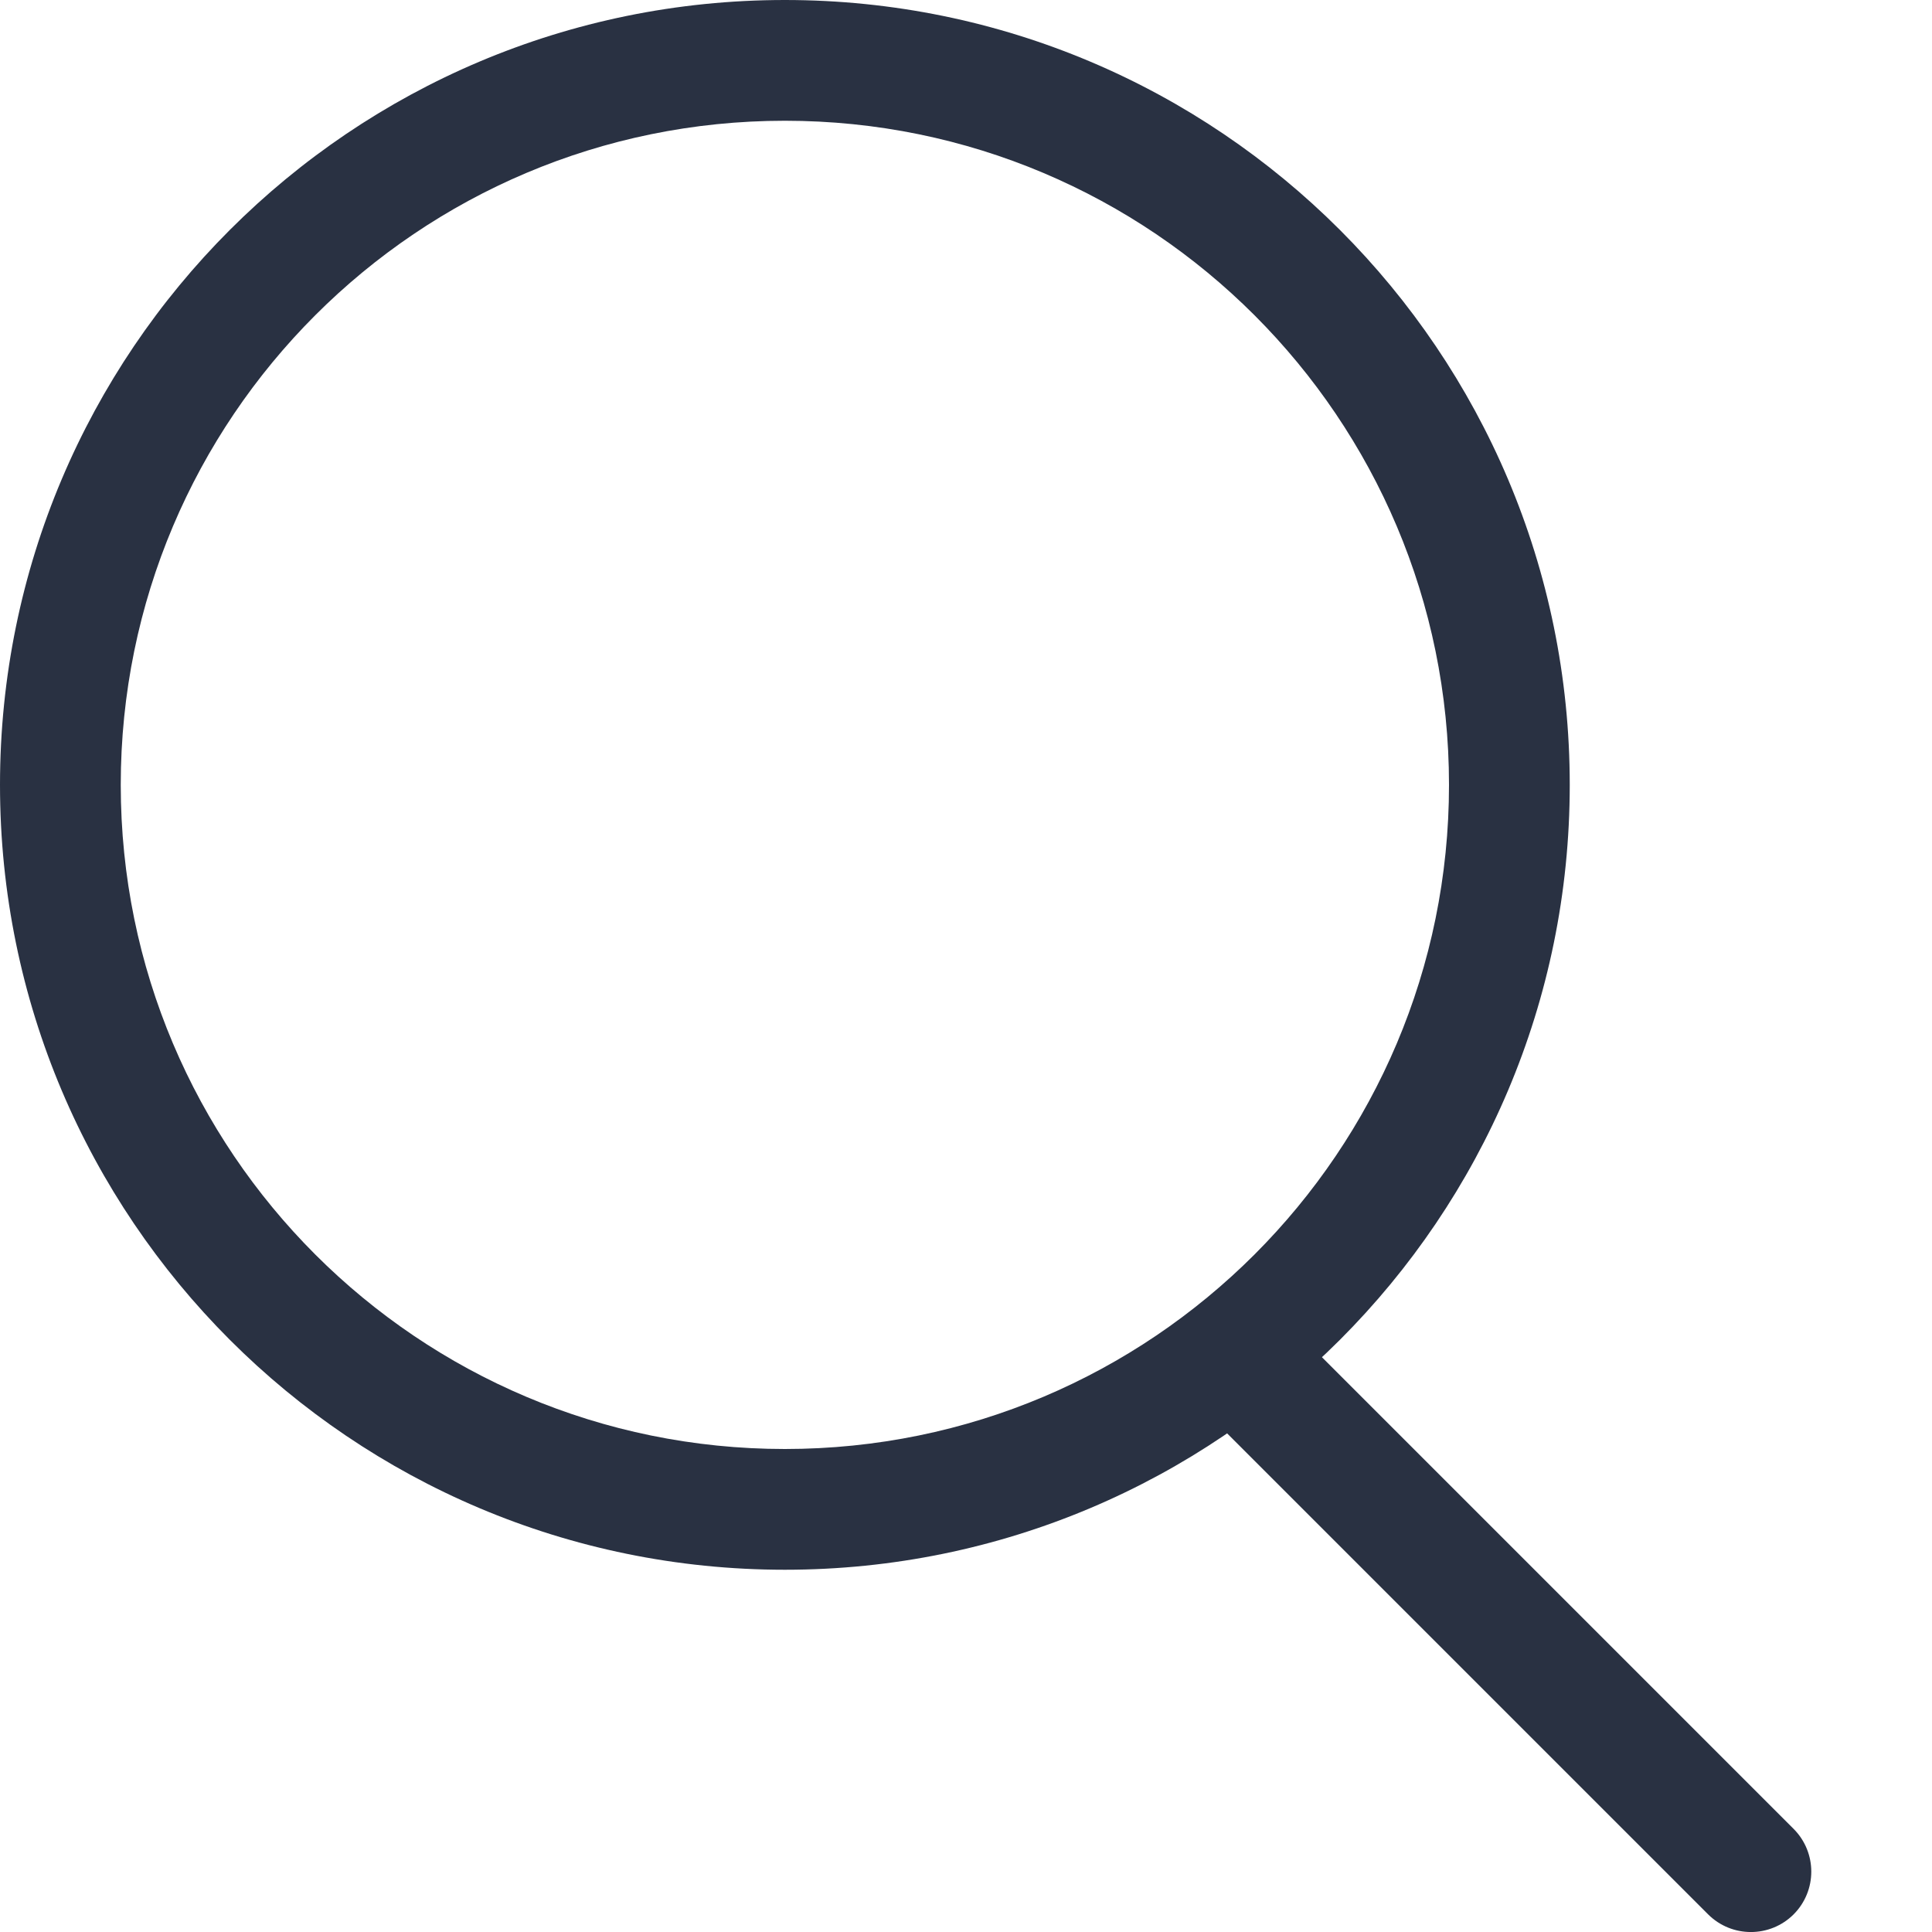 <svg width="16" height="16" viewBox="0 0 16 16" fill="none" xmlns="http://www.w3.org/2000/svg">
<path fill-rule="evenodd" clip-rule="evenodd" d="M6.5 12C9.538 12 12 9.538 12 6.5C12 3.462 9.538 1 6.5 1C3.462 1 1 3.462 1 6.5C1 9.538 3.462 12 6.5 12ZM6.5 13C10.09 13 13 10.09 13 6.5C13 2.91 10.09 0 6.5 0C2.91 0 0 2.91 0 6.5C0 10.09 2.91 13 6.5 13Z" fill="#293142"/>
<path fill-rule="evenodd" clip-rule="evenodd" d="M10.146 11.146C10.342 10.951 10.658 10.951 10.854 11.146L14.854 15.146C15.049 15.342 15.049 15.658 14.854 15.854C14.658 16.049 14.342 16.049 14.146 15.854L10.146 11.854C9.951 11.658 9.951 11.342 10.146 11.146Z" fill="#293142"/>
</svg>

